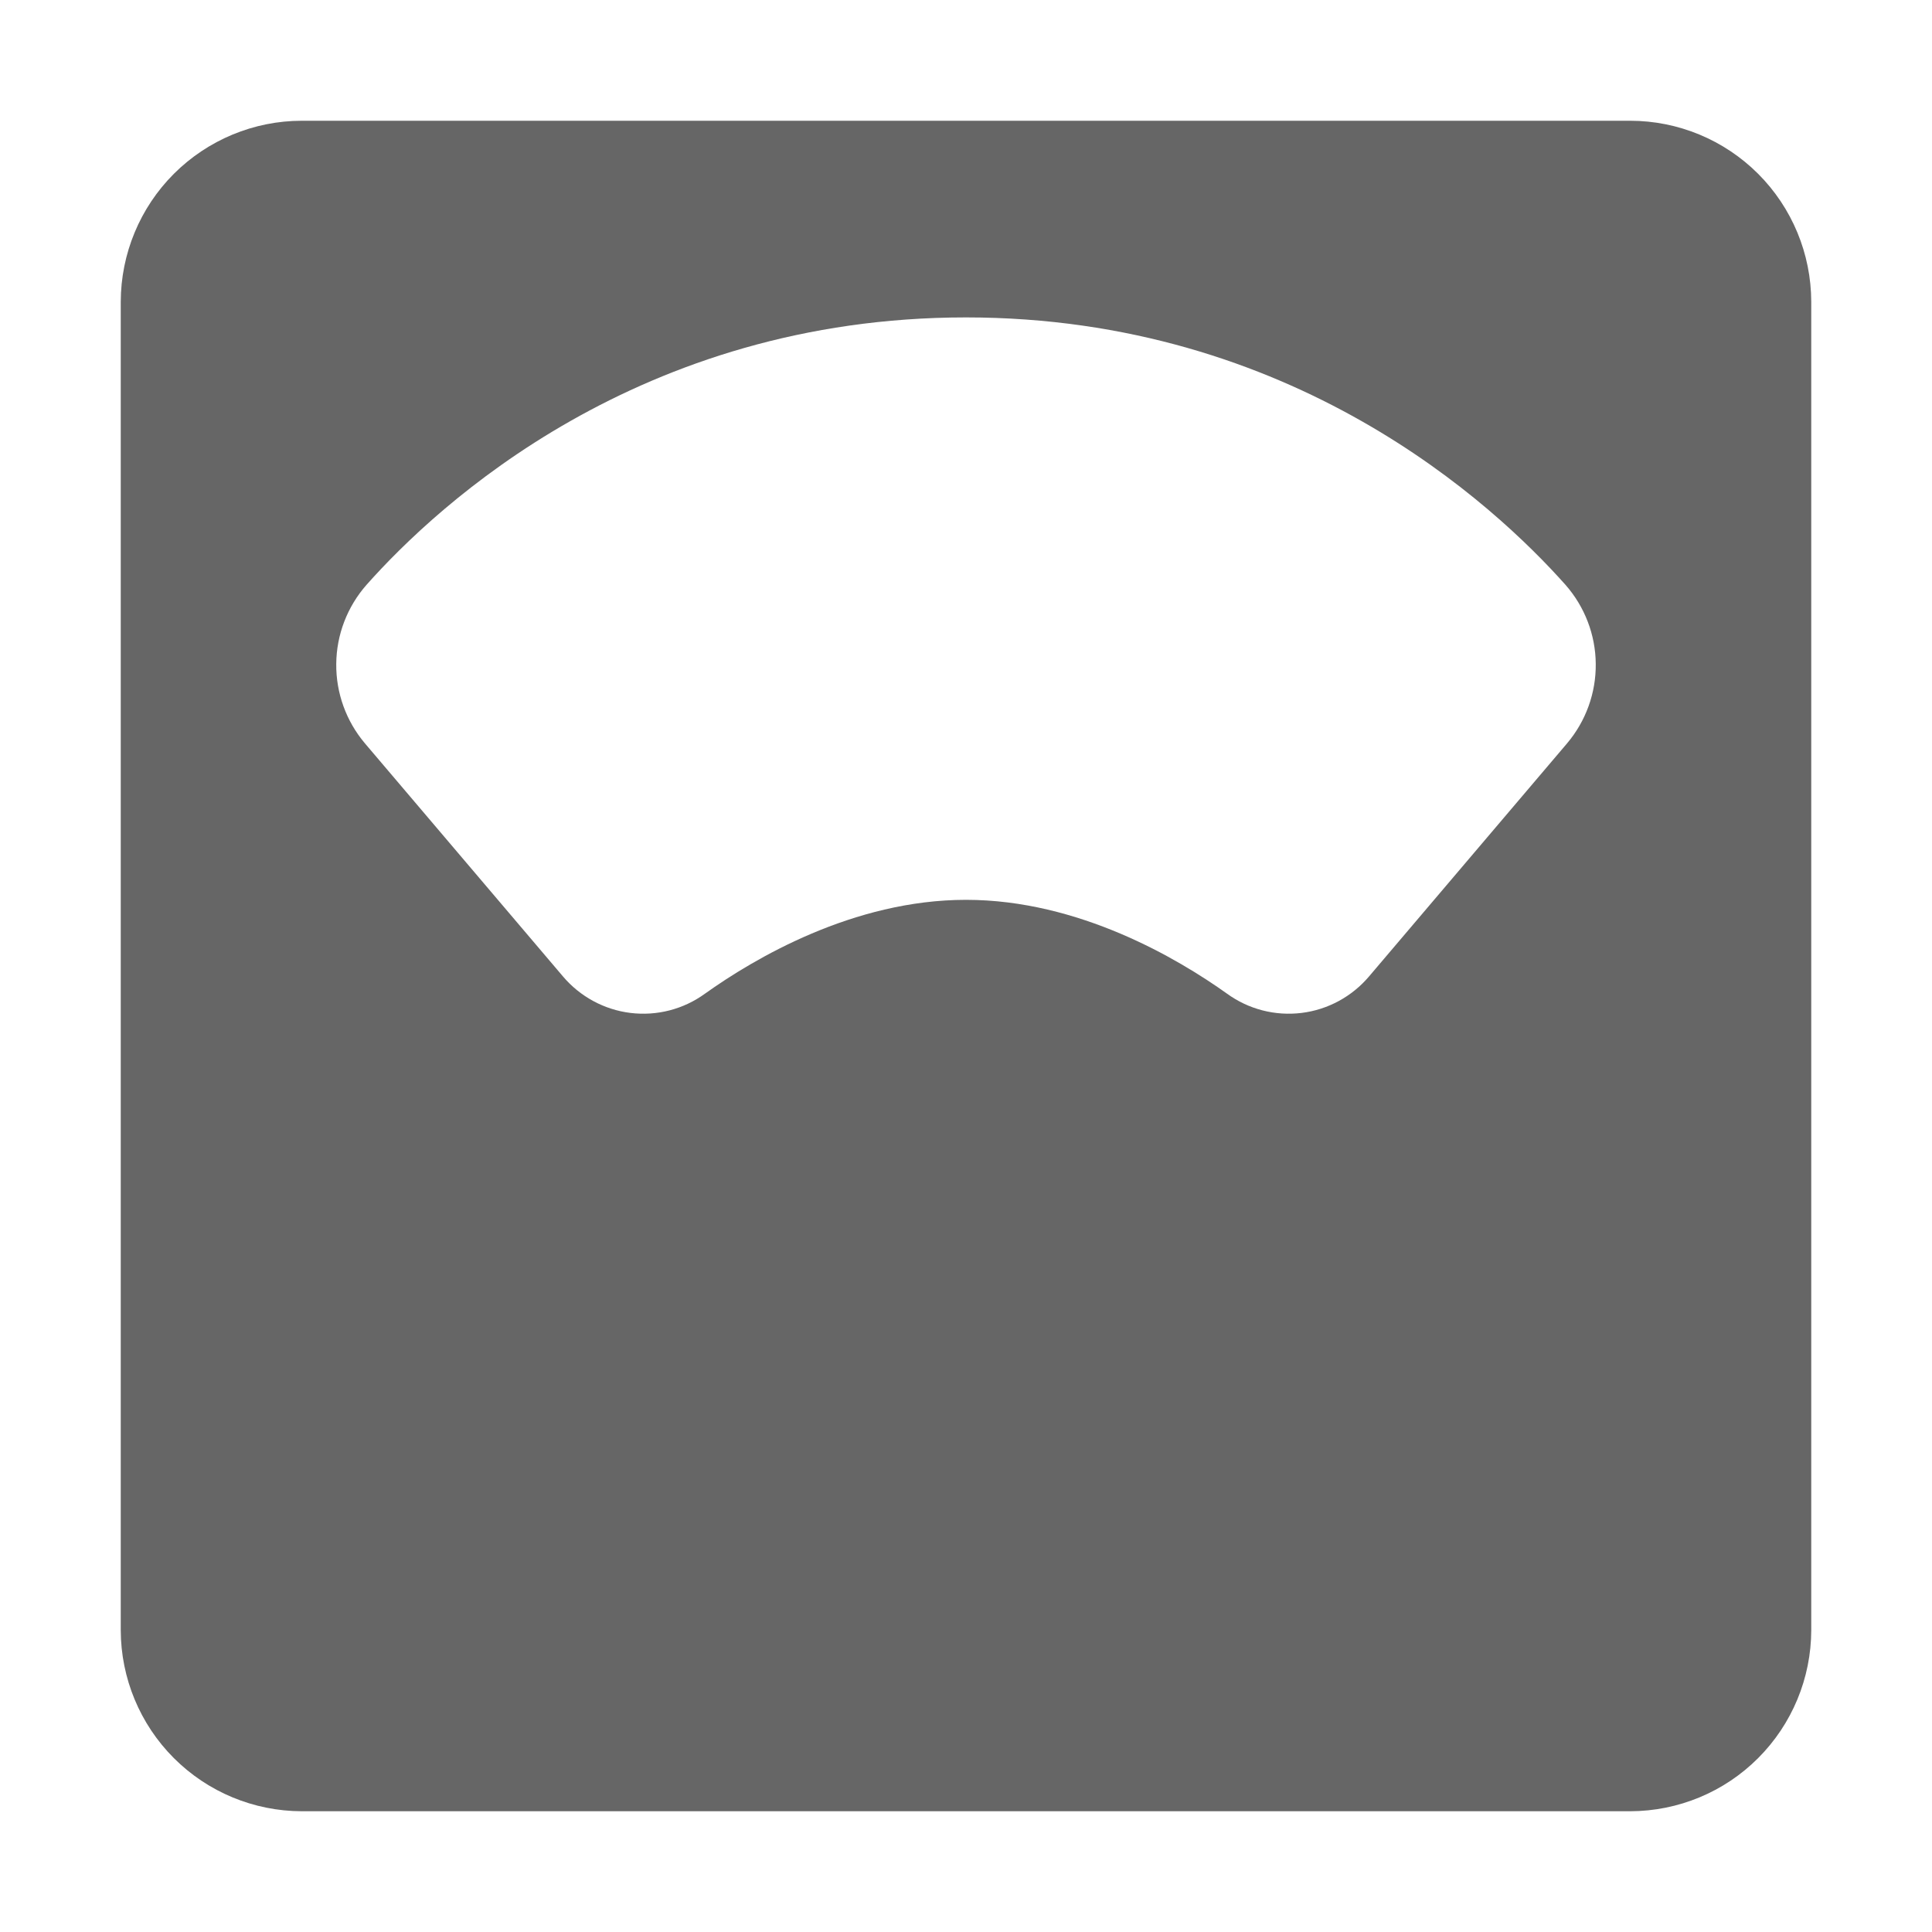 <svg width="24" height="24" viewBox="0 0 24 24" fill="none" xmlns="http://www.w3.org/2000/svg">
<path d="M20.25 1.5H3.75C3.153 1.5 2.582 1.738 2.16 2.159C1.738 2.581 1.501 3.153 1.5 3.75V20.25C1.501 20.846 1.738 21.418 2.16 21.84C2.582 22.262 3.153 22.499 3.75 22.5H20.25C20.847 22.499 21.419 22.262 21.84 21.84C22.262 21.418 22.499 20.846 22.5 20.25V3.75C22.499 3.153 22.262 2.581 21.84 2.159C21.419 1.738 20.847 1.5 20.25 1.5ZM19.467 9.234L17.008 12.128C16.795 12.38 16.495 12.543 16.168 12.583C15.84 12.623 15.51 12.538 15.243 12.344C14.633 11.909 13.402 11.178 12 11.178C10.598 11.178 9.367 11.909 8.757 12.344C8.49 12.538 8.16 12.623 7.832 12.583C7.505 12.543 7.205 12.38 6.992 12.128L4.533 9.234C4.3 8.958 4.173 8.608 4.177 8.246C4.18 7.885 4.314 7.537 4.553 7.265C5.44 6.266 7.942 3.943 12 3.943C16.058 3.943 18.56 6.268 19.447 7.265C19.686 7.537 19.82 7.885 19.823 8.246C19.827 8.608 19.7 8.958 19.467 9.234Z" fill="#666666"/>
</svg>
